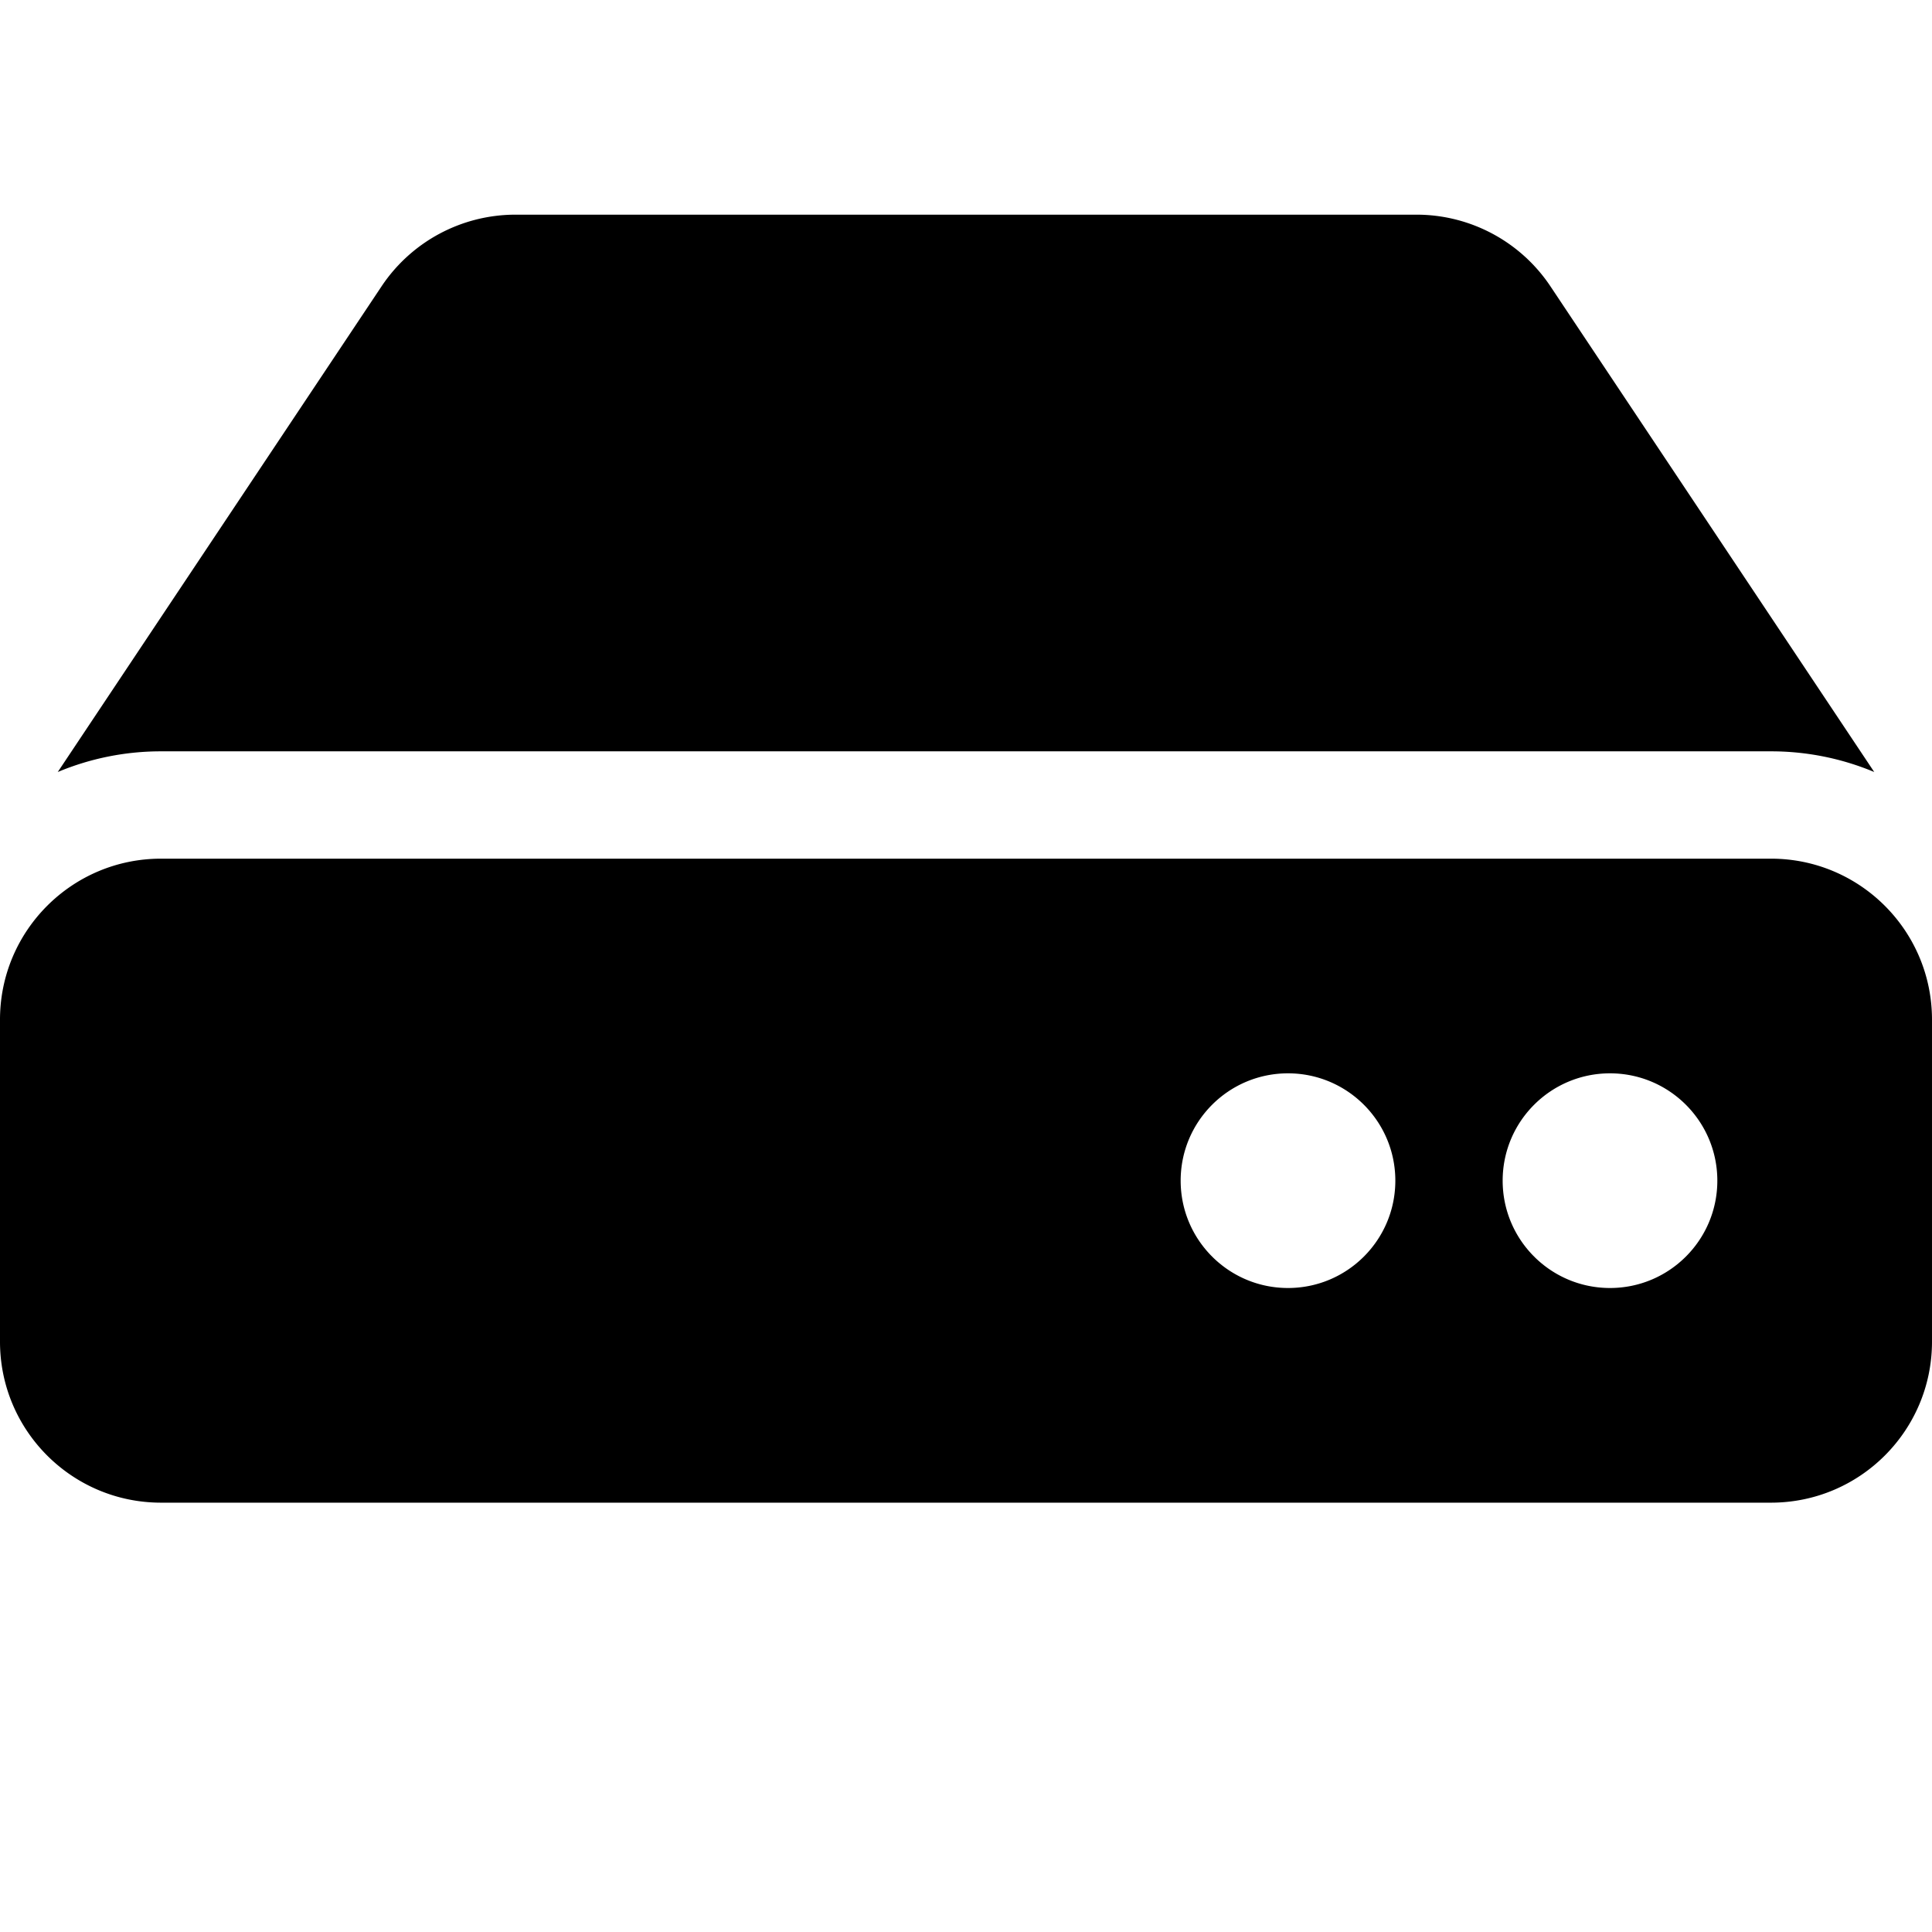 <svg xmlns="http://www.w3.org/2000/svg" viewBox="0 0 576 576"><path d="M153.69 64a48 48 0 0 0-39.938 21.373l-96.53 144.791A79.6 79.6 0 0 1 48 224h480a79.6 79.6 0 0 1 30.777 6.164L462.25 85.373A48 48 0 0 0 422.31 64zM48 256c-26.51 0-48 21.49-48 48v96c0 26.51 21.49 48 48 48h480c26.51 0 48-21.49 48-48v-96c0-26.51-21.49-48-48-48zm336 64c17.673 0 32 14.327 32 32s-14.327 32-32 32-32-14.327-32-32 14.327-32 32-32zm96 0c17.673 0 32 14.327 32 32s-14.327 32-32 32-32-14.327-32-32 14.327-32 32-32z"/></svg>